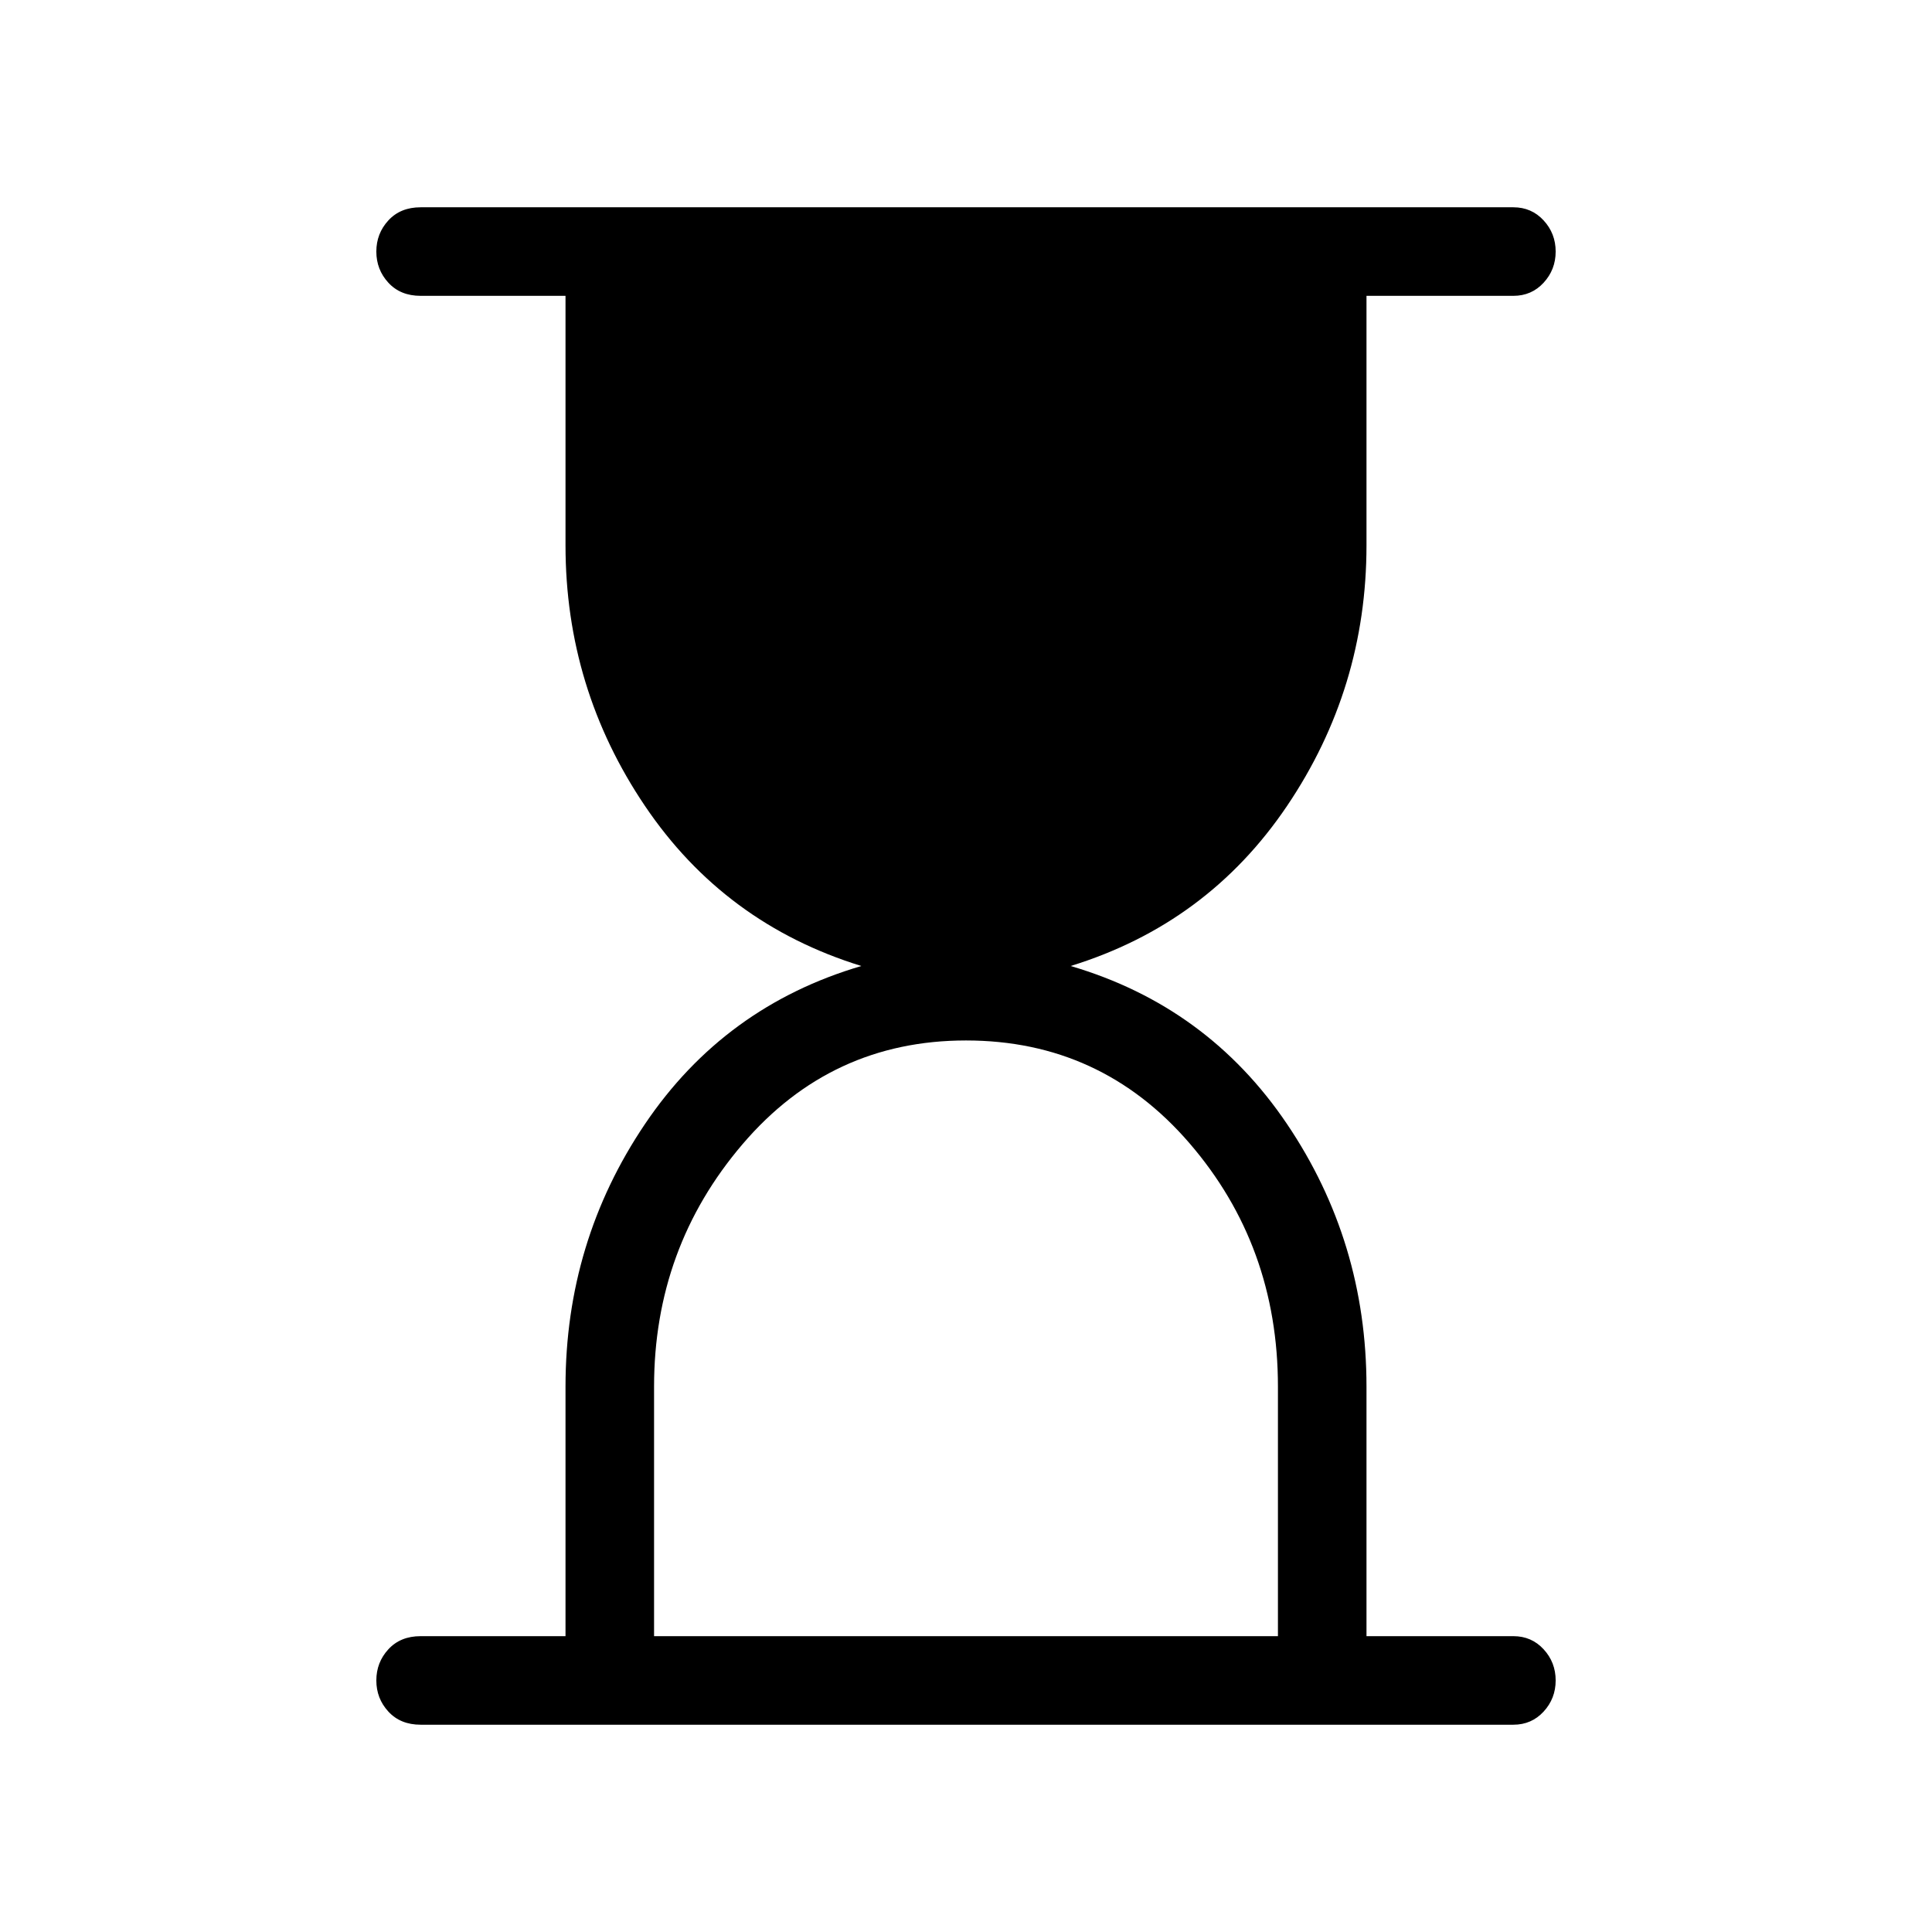 <svg xmlns="http://www.w3.org/2000/svg" height="48" width="48"><path d="M16.25 40.65H31.75V34.45Q31.75 30.95 29.55 28.4Q27.35 25.85 24 25.85Q20.65 25.85 18.45 28.425Q16.25 31 16.25 34.45ZM37.6 42.85H10.45Q9.95 42.85 9.65 42.525Q9.35 42.2 9.35 41.75Q9.35 41.3 9.65 40.975Q9.95 40.65 10.45 40.65H14.05V34.45Q14.05 30.85 16.025 27.925Q18 25 21.4 24Q18 22.95 16.025 20.025Q14.05 17.1 14.05 13.55V7.35H10.45Q9.95 7.35 9.65 7.025Q9.35 6.7 9.35 6.25Q9.35 5.8 9.65 5.475Q9.95 5.15 10.45 5.15H37.6Q38.05 5.15 38.35 5.475Q38.65 5.8 38.65 6.25Q38.65 6.7 38.35 7.025Q38.05 7.35 37.6 7.35H33.95V13.55Q33.95 17.1 31.975 20.025Q30 22.95 26.6 24Q30 25 31.975 27.925Q33.95 30.85 33.95 34.45V40.65H37.6Q38.05 40.65 38.35 40.975Q38.65 41.3 38.65 41.75Q38.65 42.2 38.35 42.525Q38.05 42.85 37.6 42.85Z"/></svg>